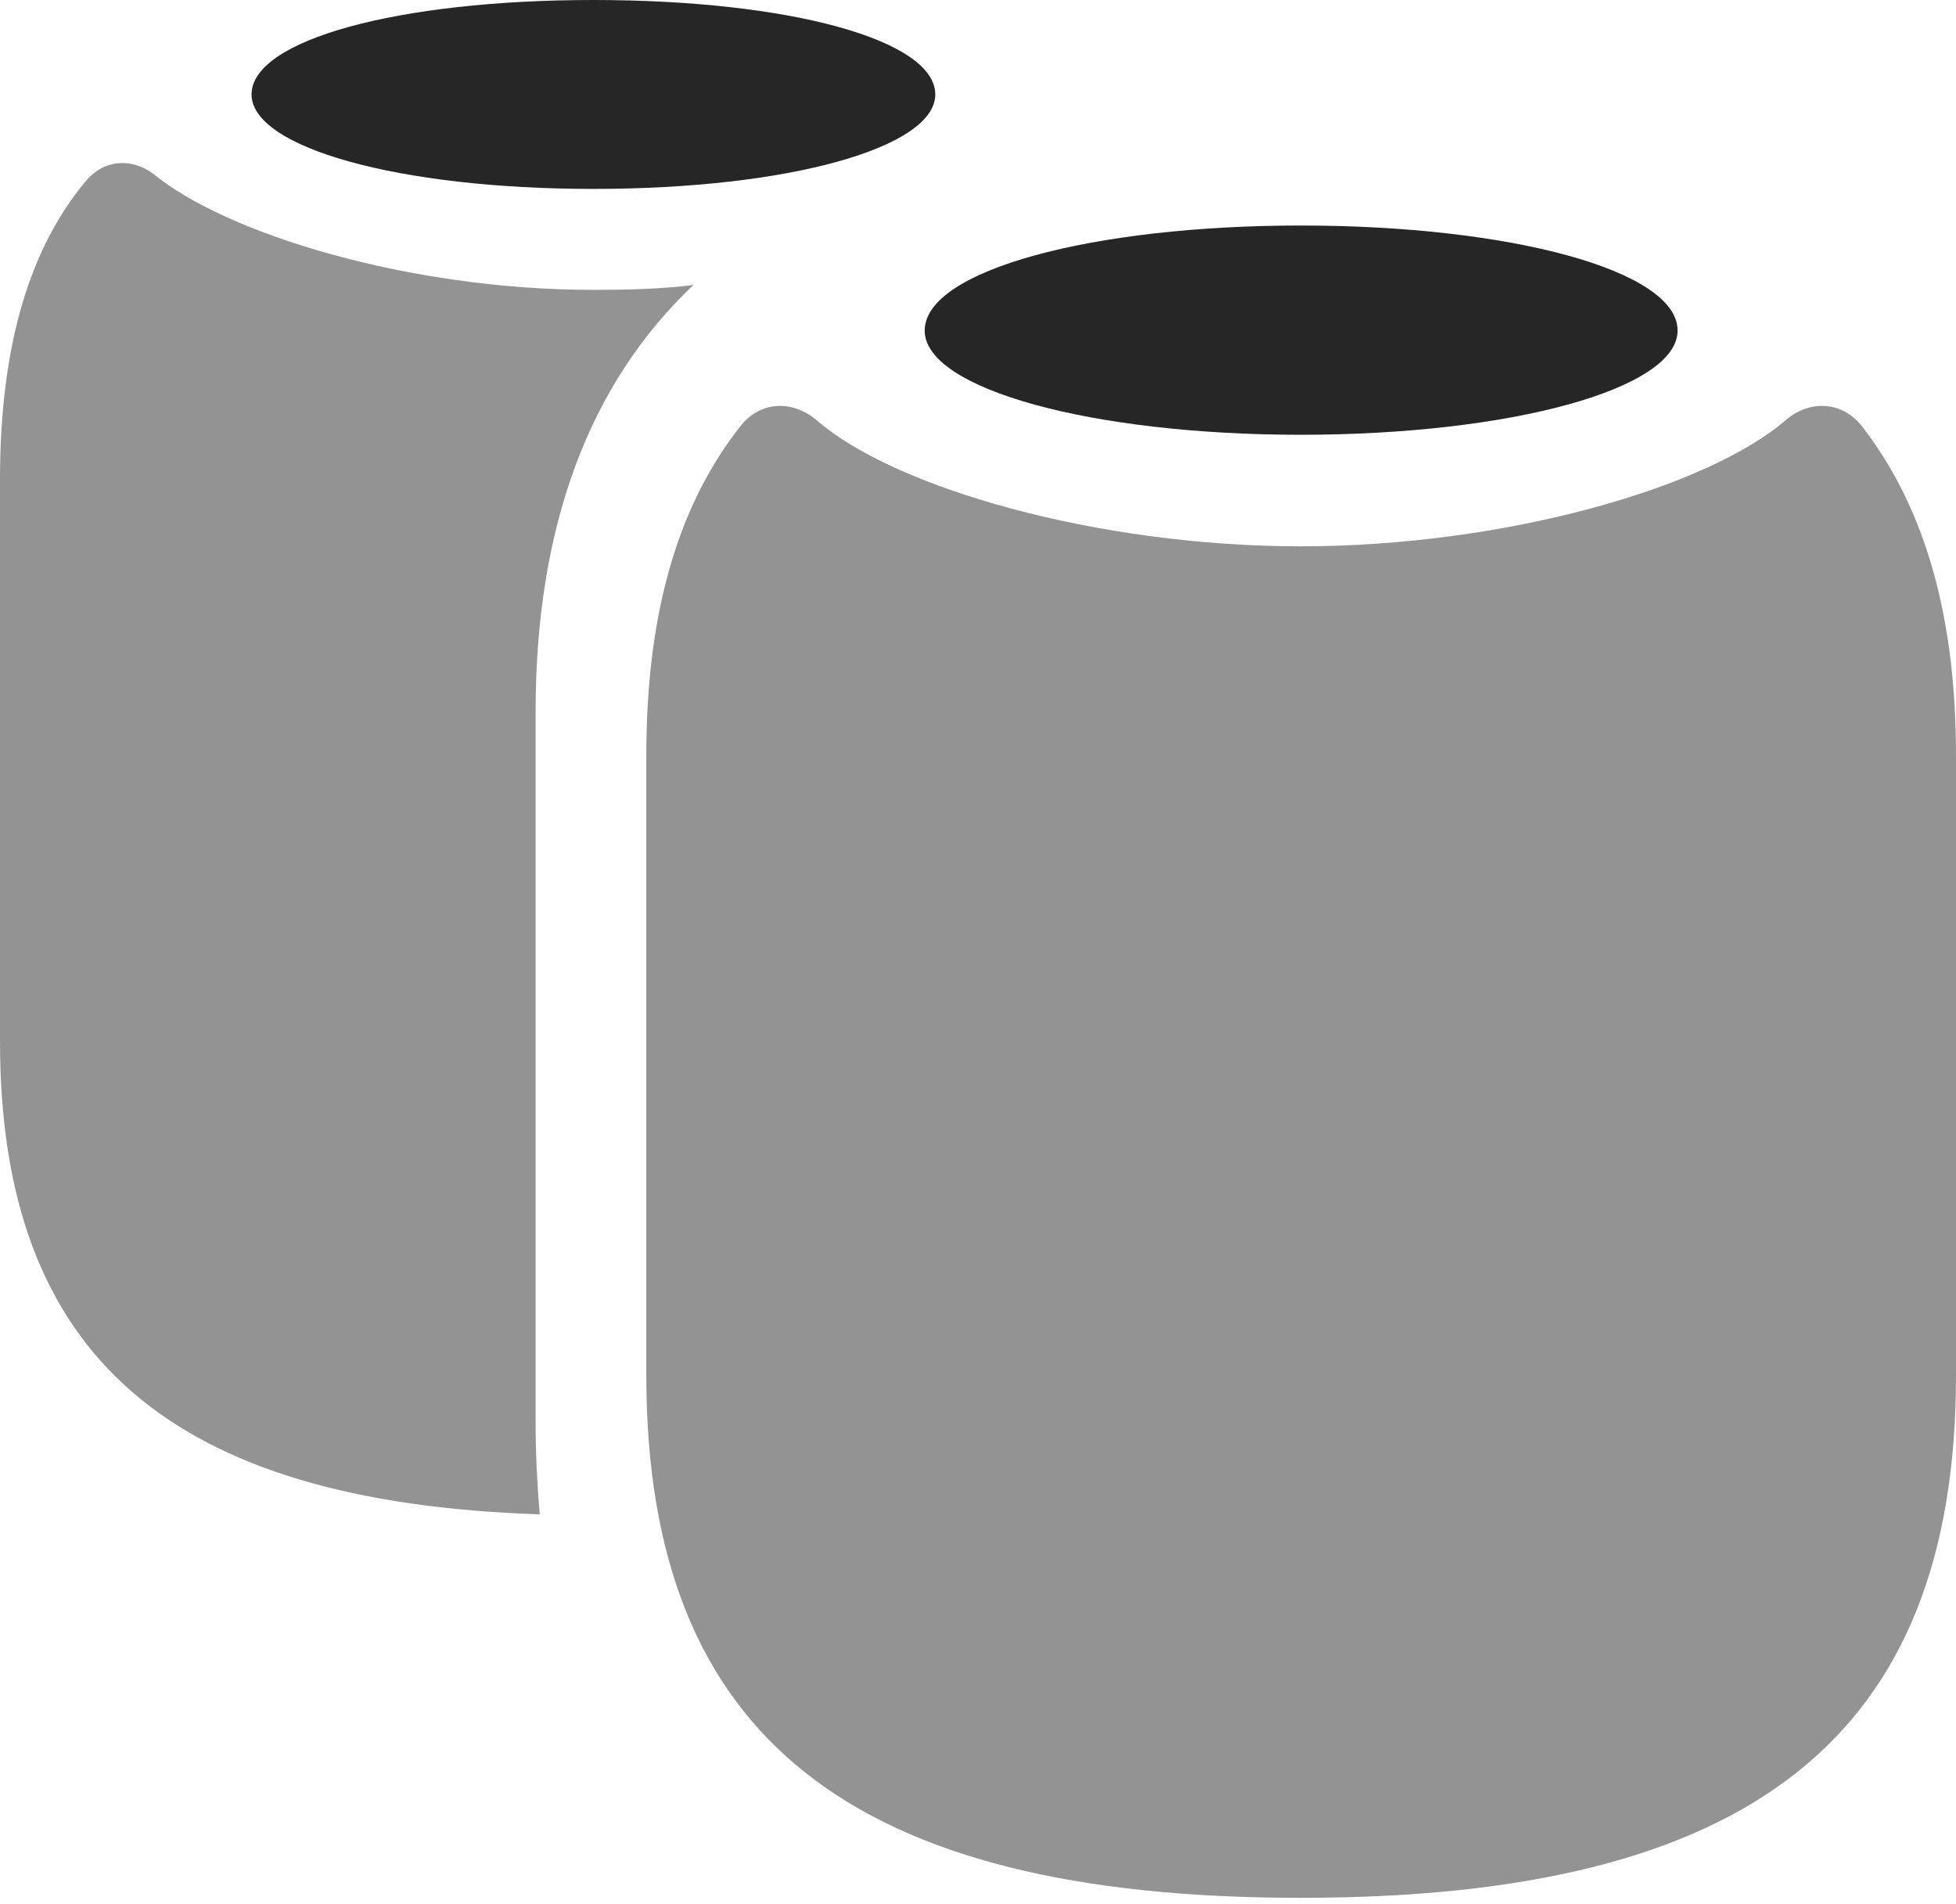 <?xml version="1.0" encoding="UTF-8"?>
<!--Generator: Apple Native CoreSVG 175.5-->
<!DOCTYPE svg
PUBLIC "-//W3C//DTD SVG 1.1//EN"
       "http://www.w3.org/Graphics/SVG/1.1/DTD/svg11.dtd">
<svg version="1.1" xmlns="http://www.w3.org/2000/svg" xmlns:xlink="http://www.w3.org/1999/xlink" width="23.467" height="22.842">
 <g>
  <rect height="22.842" opacity="0" width="23.467" x="0" y="0"/>
  <path d="M0 12.49C0 16.27 2.051 18.018 6.475 18.164C6.445 17.803 6.426 17.441 6.426 17.051L6.426 8.535C6.426 6.309 7.07 4.6 8.32 3.418C7.93 3.467 7.529 3.477 7.119 3.477C4.902 3.477 2.715 2.803 1.846 2.09C1.572 1.885 1.24 1.914 1.025 2.178C0.381 2.949 0 4.092 0 5.752ZM15.605 22.764C20.986 22.764 23.467 20.85 23.467 16.494L23.467 9.062C23.467 7.227 23.018 5.986 22.334 5.107C22.1 4.814 21.719 4.795 21.436 5.029C20.498 5.85 18.047 6.553 15.605 6.553C13.164 6.553 10.713 5.85 9.785 5.029C9.492 4.795 9.121 4.814 8.887 5.107C8.193 5.986 7.754 7.227 7.754 9.062L7.754 16.494C7.754 20.85 10.225 22.764 15.605 22.764Z" fill="#000000" fill-opacity="0.425"/>
  <path d="M7.119 2.266C9.473 2.266 11.221 1.768 11.221 1.133C11.221 0.479 9.473 0 7.119 0C4.775 0 3.018 0.479 3.018 1.133C3.018 1.768 4.775 2.266 7.119 2.266ZM15.605 5.215C18.115 5.215 20.127 4.668 20.127 3.965C20.127 3.242 18.115 2.705 15.605 2.705C13.105 2.705 11.094 3.242 11.094 3.965C11.094 4.668 13.105 5.215 15.605 5.215Z" fill="#000000" fill-opacity="0.85"/>
 </g>
</svg>

